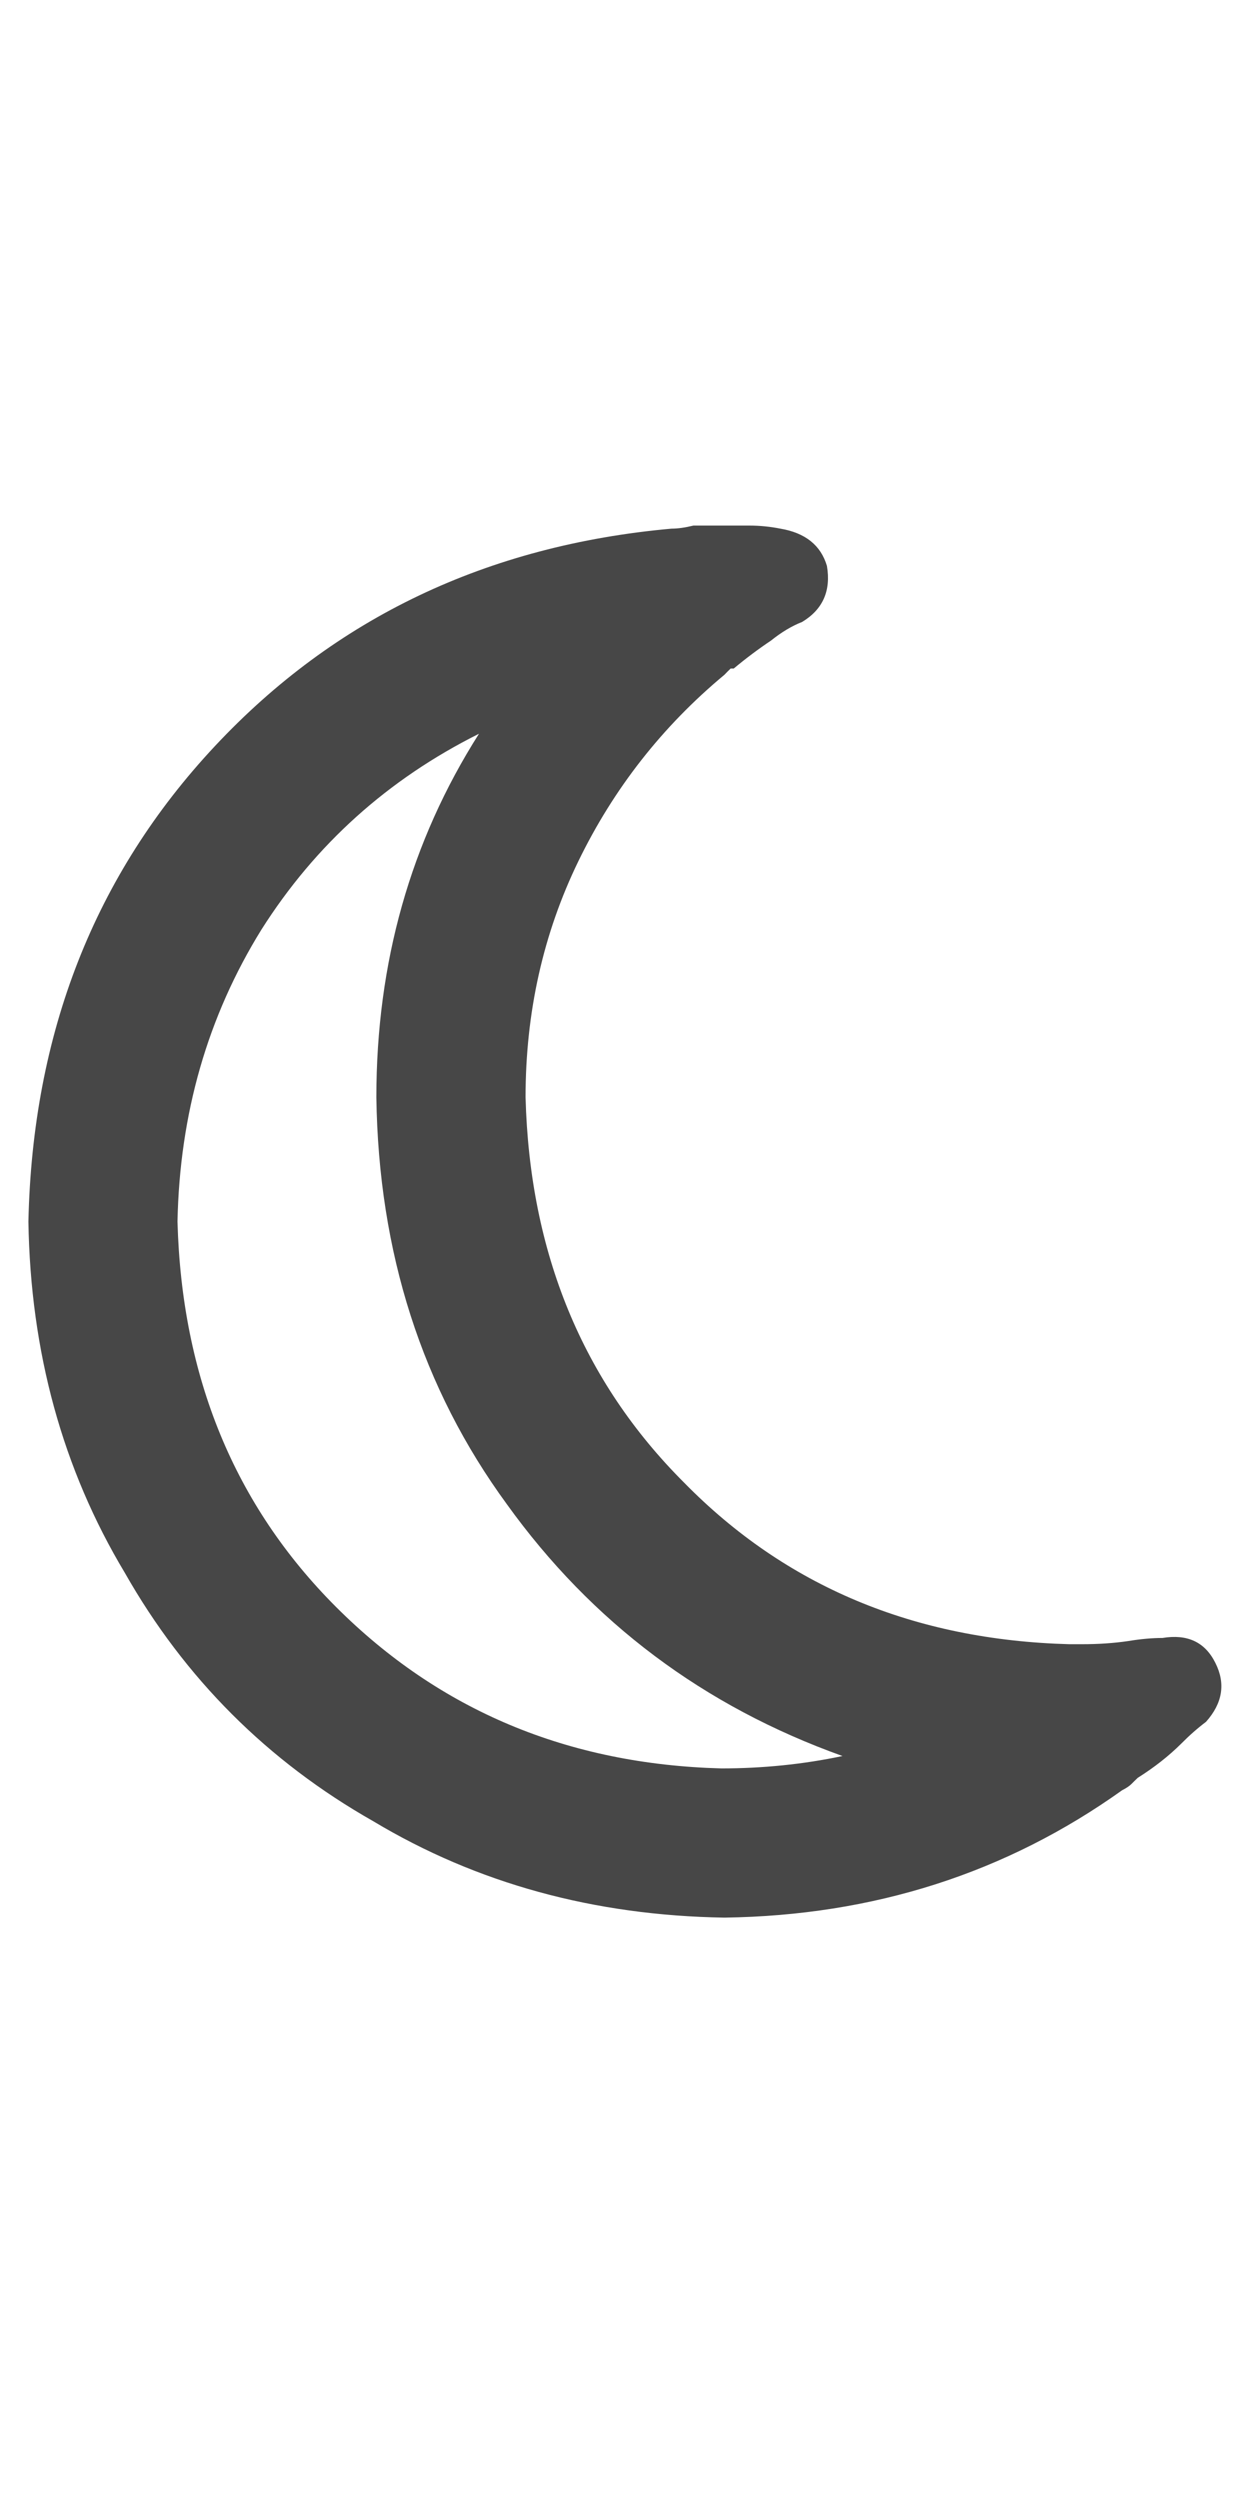 <svg width="11" height="22" viewBox="0 0 11 22" fill="none" xmlns="http://www.w3.org/2000/svg">
<g id="label-paired / sm / moon-sm / bold" clip-path="url(#clip0_1731_1999)">
<path id="icon" d="M4.215 6.457C3.413 6.858 2.775 7.432 2.301 8.18C1.827 8.945 1.581 9.802 1.562 10.75C1.599 12.117 2.064 13.247 2.957 14.141C3.868 15.052 4.999 15.526 6.348 15.562C6.712 15.562 7.068 15.526 7.414 15.453C6.193 15.016 5.208 14.277 4.461 13.238C3.714 12.217 3.331 11.023 3.312 9.656C3.312 8.471 3.613 7.405 4.215 6.457ZM5.91 4.652C5.965 4.652 6.029 4.643 6.102 4.625C6.193 4.625 6.284 4.625 6.375 4.625C6.448 4.625 6.521 4.625 6.594 4.625C6.685 4.625 6.776 4.634 6.867 4.652C7.086 4.689 7.223 4.798 7.277 4.98C7.314 5.199 7.241 5.363 7.059 5.473C6.967 5.509 6.876 5.564 6.785 5.637C6.676 5.71 6.566 5.792 6.457 5.883C6.439 5.883 6.43 5.883 6.43 5.883C6.411 5.901 6.393 5.919 6.375 5.938C5.828 6.393 5.4 6.94 5.09 7.578C4.78 8.216 4.625 8.909 4.625 9.656C4.661 11.023 5.126 12.154 6.02 13.047C6.913 13.958 8.043 14.432 9.41 14.469C9.447 14.469 9.483 14.469 9.52 14.469C9.665 14.469 9.802 14.46 9.93 14.441C10.039 14.423 10.139 14.414 10.23 14.414C10.449 14.378 10.604 14.45 10.695 14.633C10.787 14.815 10.759 14.988 10.613 15.152C10.54 15.207 10.467 15.271 10.395 15.344C10.285 15.453 10.158 15.553 10.012 15.645C9.993 15.663 9.975 15.681 9.957 15.699C9.939 15.717 9.911 15.736 9.875 15.754C8.854 16.483 7.688 16.857 6.375 16.875C5.227 16.857 4.197 16.574 3.285 16.027C2.355 15.499 1.626 14.77 1.098 13.84C0.551 12.928 0.268 11.898 0.25 10.75C0.286 9.091 0.833 7.697 1.891 6.566C2.948 5.436 4.288 4.798 5.91 4.652Z" fill="black" fill-opacity="0.72"/>
</g>
<defs>
<clipPath id="clip0_1731_1999">
<rect width="11" height="22" fill="white"/>
</clipPath>
</defs>
</svg>

